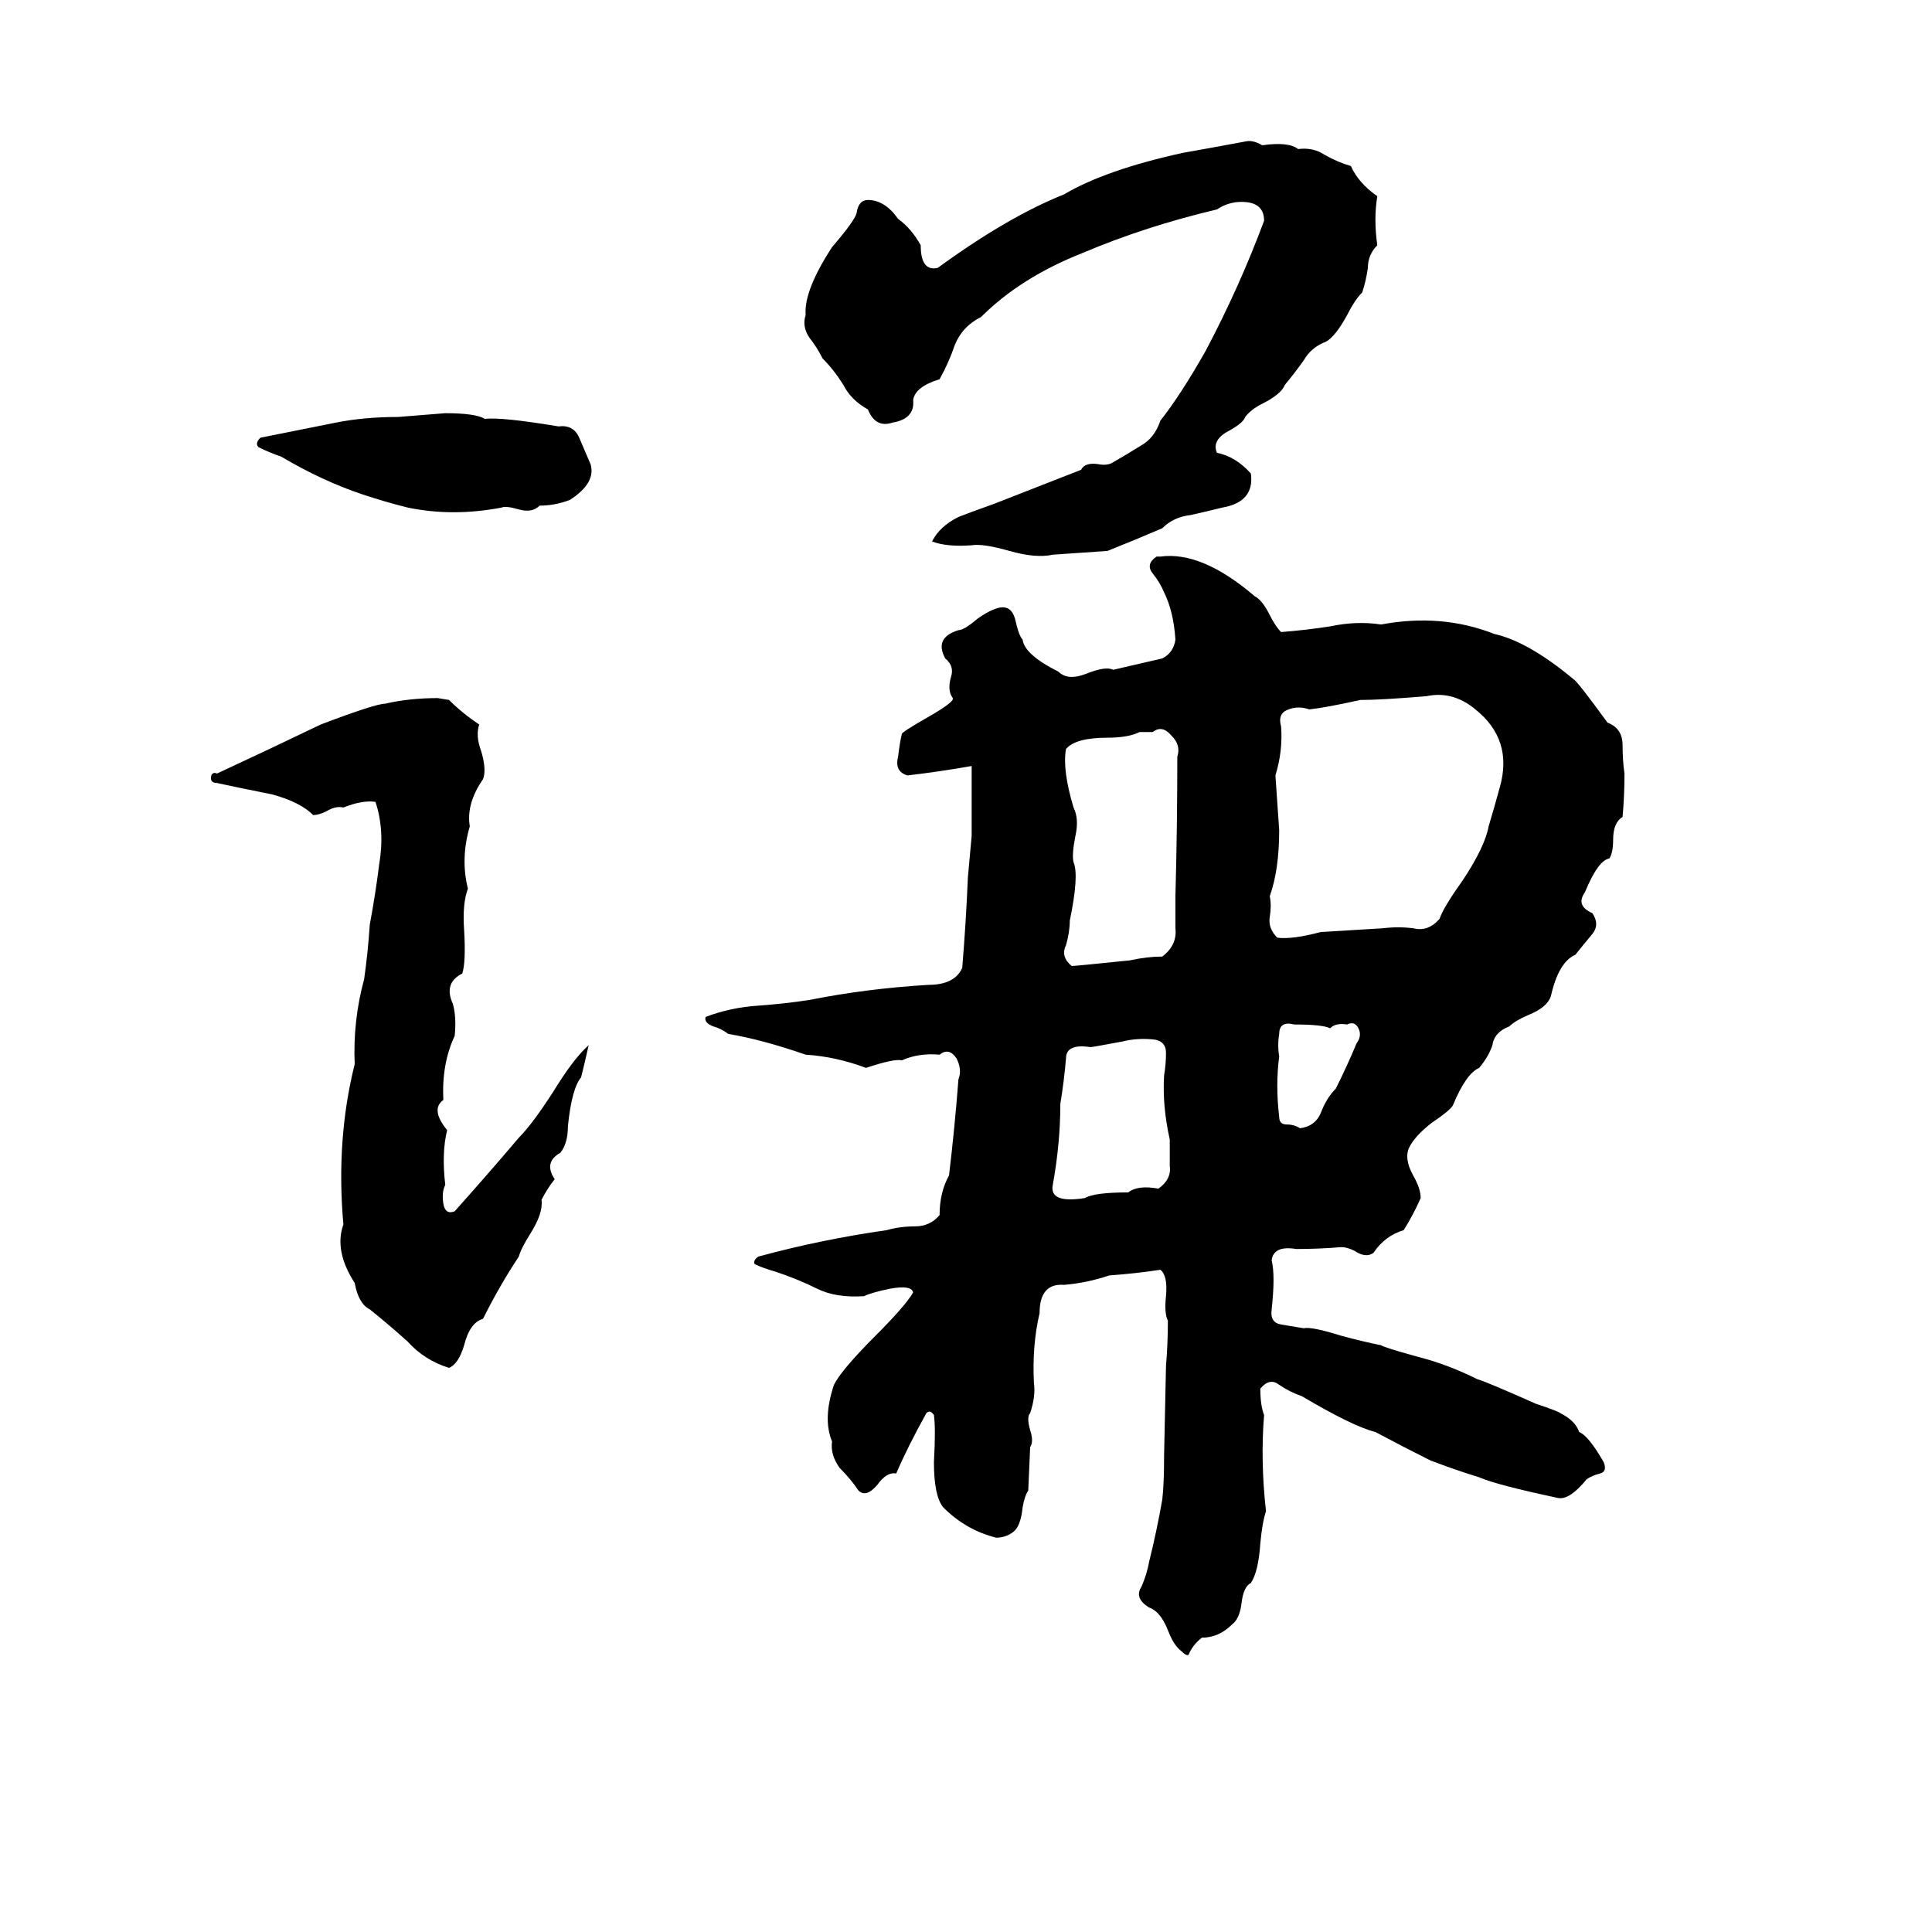 <svg xmlns="http://www.w3.org/2000/svg" viewBox="0 -800 1024 1024">
	<path fill="#000000" d="M660 -725Q664 -726 669 -723Q683 -725 688 -721Q696 -722 702 -718Q709 -714 716 -712Q720 -703 730 -696Q728 -684 730 -670Q725 -665 725 -658Q724 -651 722 -645Q718 -641 714 -633Q708 -622 703 -619Q695 -616 691 -609Q686 -602 681 -596Q679 -591 669 -586Q663 -583 660 -579Q659 -576 652 -572Q642 -567 645 -560Q655 -558 663 -549Q665 -534 648 -531Q640 -529 631 -527Q622 -526 616 -520Q602 -514 587 -508Q573 -507 558 -506Q549 -504 535 -508Q521 -512 515 -511Q502 -510 494 -513Q498 -521 508 -526Q513 -528 527 -533Q550 -542 573 -551Q575 -555 582 -554Q587 -553 590 -555Q597 -559 605 -564Q612 -568 615 -577Q626 -591 639 -614Q657 -648 670 -683Q670 -693 658 -693Q651 -693 645 -689Q607 -680 574 -666Q541 -653 520 -632Q510 -627 506 -617Q503 -608 498 -599Q485 -595 484 -588Q485 -578 473 -576Q464 -573 460 -583Q451 -588 447 -596Q442 -604 436 -610Q433 -616 429 -621Q425 -627 427 -633Q426 -646 441 -669Q453 -683 454 -687Q455 -694 460 -694Q469 -694 476 -684Q483 -679 488 -670Q488 -656 497 -658Q534 -685 564 -697Q586 -710 627 -719Q644 -722 660 -725ZM236 -581Q252 -581 257 -578Q266 -579 296 -574Q304 -575 307 -568Q310 -561 313 -554Q316 -544 302 -535Q294 -532 286 -532Q282 -528 275 -530Q268 -532 266 -531Q240 -526 216 -531Q204 -534 192 -538Q171 -545 149 -558Q143 -560 137 -563Q135 -565 138 -568Q158 -572 178 -576Q193 -579 211 -579Q224 -580 236 -581ZM613 -505H615Q637 -508 665 -484Q669 -482 673 -474Q676 -468 679 -465Q692 -466 705 -468Q719 -471 732 -469Q764 -475 792 -464Q810 -460 834 -440Q836 -439 852 -417Q860 -414 860 -405Q860 -397 861 -390Q861 -378 860 -367Q855 -364 855 -355Q855 -348 853 -345Q847 -344 840 -327Q835 -320 844 -316Q848 -310 844 -305Q839 -299 835 -294Q826 -290 822 -272Q820 -266 810 -262Q803 -259 800 -256Q792 -253 791 -246Q789 -240 784 -234Q777 -231 770 -214Q768 -211 759 -205Q750 -198 747 -192Q744 -186 749 -177Q753 -170 753 -165Q749 -156 744 -148Q734 -145 728 -136Q724 -133 718 -137Q714 -139 711 -139Q699 -138 687 -138Q675 -140 674 -132Q676 -124 674 -106Q673 -99 679 -98Q685 -97 691 -96Q695 -97 711 -92Q722 -89 732 -87Q733 -86 751 -81Q767 -77 783 -69Q787 -68 814 -56Q826 -52 827 -51Q835 -47 837 -41Q842 -39 850 -25Q852 -20 848 -19Q844 -18 841 -16Q832 -5 826 -6Q793 -13 784 -17Q771 -21 758 -26Q744 -33 729 -41Q717 -44 690 -60Q684 -62 678 -66Q673 -70 668 -64Q668 -55 670 -50Q668 -26 671 1Q669 7 668 18Q667 33 663 39Q659 41 658 50Q657 58 653 61Q646 68 637 68Q632 72 630 77Q629 78 626 75Q622 72 619 64Q615 54 609 52Q601 47 605 41Q608 34 609 28Q613 12 616 -5Q617 -13 617 -29L618 -76Q619 -88 619 -100Q617 -104 618 -113Q619 -124 615 -127Q602 -125 588 -124Q576 -120 564 -119Q551 -120 551 -104Q547 -87 548 -67Q549 -60 546 -51Q544 -49 546 -42Q548 -36 546 -33L545 -10Q543 -7 542 -1Q541 9 537 12Q533 15 528 15Q512 11 500 -1Q495 -7 495 -25Q496 -43 495 -50Q493 -53 491 -51Q481 -33 475 -19Q470 -20 465 -13Q459 -6 455 -10Q451 -16 445 -22Q440 -29 441 -36Q436 -48 442 -66Q446 -74 464 -92Q480 -108 484 -115Q483 -119 472 -117Q462 -115 458 -113Q443 -112 433 -117Q423 -122 411 -126Q404 -128 400 -130Q399 -132 402 -134Q435 -143 470 -148Q477 -150 485 -150Q493 -150 498 -156Q498 -168 503 -177Q506 -202 508 -228Q510 -233 507 -239Q503 -245 498 -241Q487 -242 478 -238Q474 -239 459 -234Q443 -240 427 -241Q404 -249 386 -252Q382 -255 378 -256Q373 -258 374 -261Q387 -266 402 -267Q416 -268 429 -270Q459 -276 492 -278Q506 -278 510 -287Q512 -311 513 -335Q514 -346 515 -357Q515 -375 515 -394Q498 -391 481 -389Q474 -391 476 -399Q477 -407 478 -411Q478 -412 492 -420Q506 -428 505 -430Q502 -434 504 -441Q506 -447 501 -451Q495 -462 508 -466Q511 -466 518 -472Q525 -477 530 -478Q536 -479 538 -472Q540 -463 542 -461Q543 -453 561 -444Q566 -439 576 -443Q586 -447 590 -445Q603 -448 616 -451Q622 -454 623 -461Q622 -476 617 -486Q615 -491 611 -496Q607 -501 613 -505ZM756 -431Q732 -429 721 -429Q703 -425 694 -424Q688 -426 683 -424Q677 -422 679 -415Q680 -402 676 -389Q677 -374 678 -360Q678 -339 673 -325Q674 -320 673 -314Q672 -308 677 -303Q685 -302 700 -306Q717 -307 733 -308Q741 -309 749 -308Q757 -306 763 -313Q765 -319 775 -333Q787 -351 789 -362Q792 -372 795 -383Q802 -408 782 -424Q770 -434 756 -431ZM232 -430L238 -429Q245 -422 254 -416Q252 -410 255 -402Q258 -392 256 -387Q247 -374 249 -362Q244 -345 248 -329Q245 -321 246 -307Q247 -290 245 -284Q235 -279 240 -268Q242 -261 241 -251Q234 -236 235 -217Q228 -212 237 -201Q234 -189 236 -172Q234 -168 235 -162Q236 -156 241 -158Q258 -177 275 -197Q282 -204 293 -221Q304 -239 312 -246Q310 -237 308 -229Q303 -223 301 -203Q301 -194 297 -189Q288 -184 294 -175Q290 -170 287 -164Q288 -157 281 -146Q276 -138 275 -134Q265 -119 256 -101Q249 -99 246 -87Q243 -77 238 -75Q225 -79 216 -89Q206 -98 196 -106Q190 -109 188 -120Q177 -137 182 -151Q178 -196 188 -236Q187 -259 193 -281Q195 -295 196 -310Q199 -326 201 -342Q204 -360 199 -375Q192 -376 182 -372Q178 -373 173 -370Q169 -368 166 -368Q159 -375 144 -379Q124 -383 115 -385Q111 -385 112 -389Q113 -391 115 -390Q143 -403 170 -416Q199 -427 204 -427Q217 -430 232 -430ZM611 -412H604Q598 -409 587 -409Q570 -409 565 -403Q563 -392 569 -372Q572 -366 570 -357Q568 -347 569 -343Q572 -336 567 -312Q567 -306 565 -299Q562 -293 568 -288Q570 -288 599 -291Q608 -293 616 -293Q624 -299 623 -308Q623 -317 623 -325Q624 -362 624 -399Q626 -405 621 -410Q616 -416 611 -412ZM714 -257Q708 -258 705 -255Q701 -257 686 -257Q678 -259 678 -252Q677 -246 678 -240Q676 -225 678 -208Q678 -204 682 -204Q686 -204 689 -202Q697 -203 700 -210Q703 -218 708 -223Q714 -235 719 -247Q722 -251 720 -255Q718 -259 714 -257ZM595 -248Q579 -245 578 -245Q565 -247 565 -239Q564 -227 562 -215Q562 -194 558 -172Q556 -162 575 -165Q580 -168 598 -168Q603 -172 614 -170Q621 -175 620 -182Q620 -189 620 -196Q616 -214 617 -230Q618 -236 618 -242Q618 -248 612 -249Q603 -250 595 -248Z"/>
</svg>